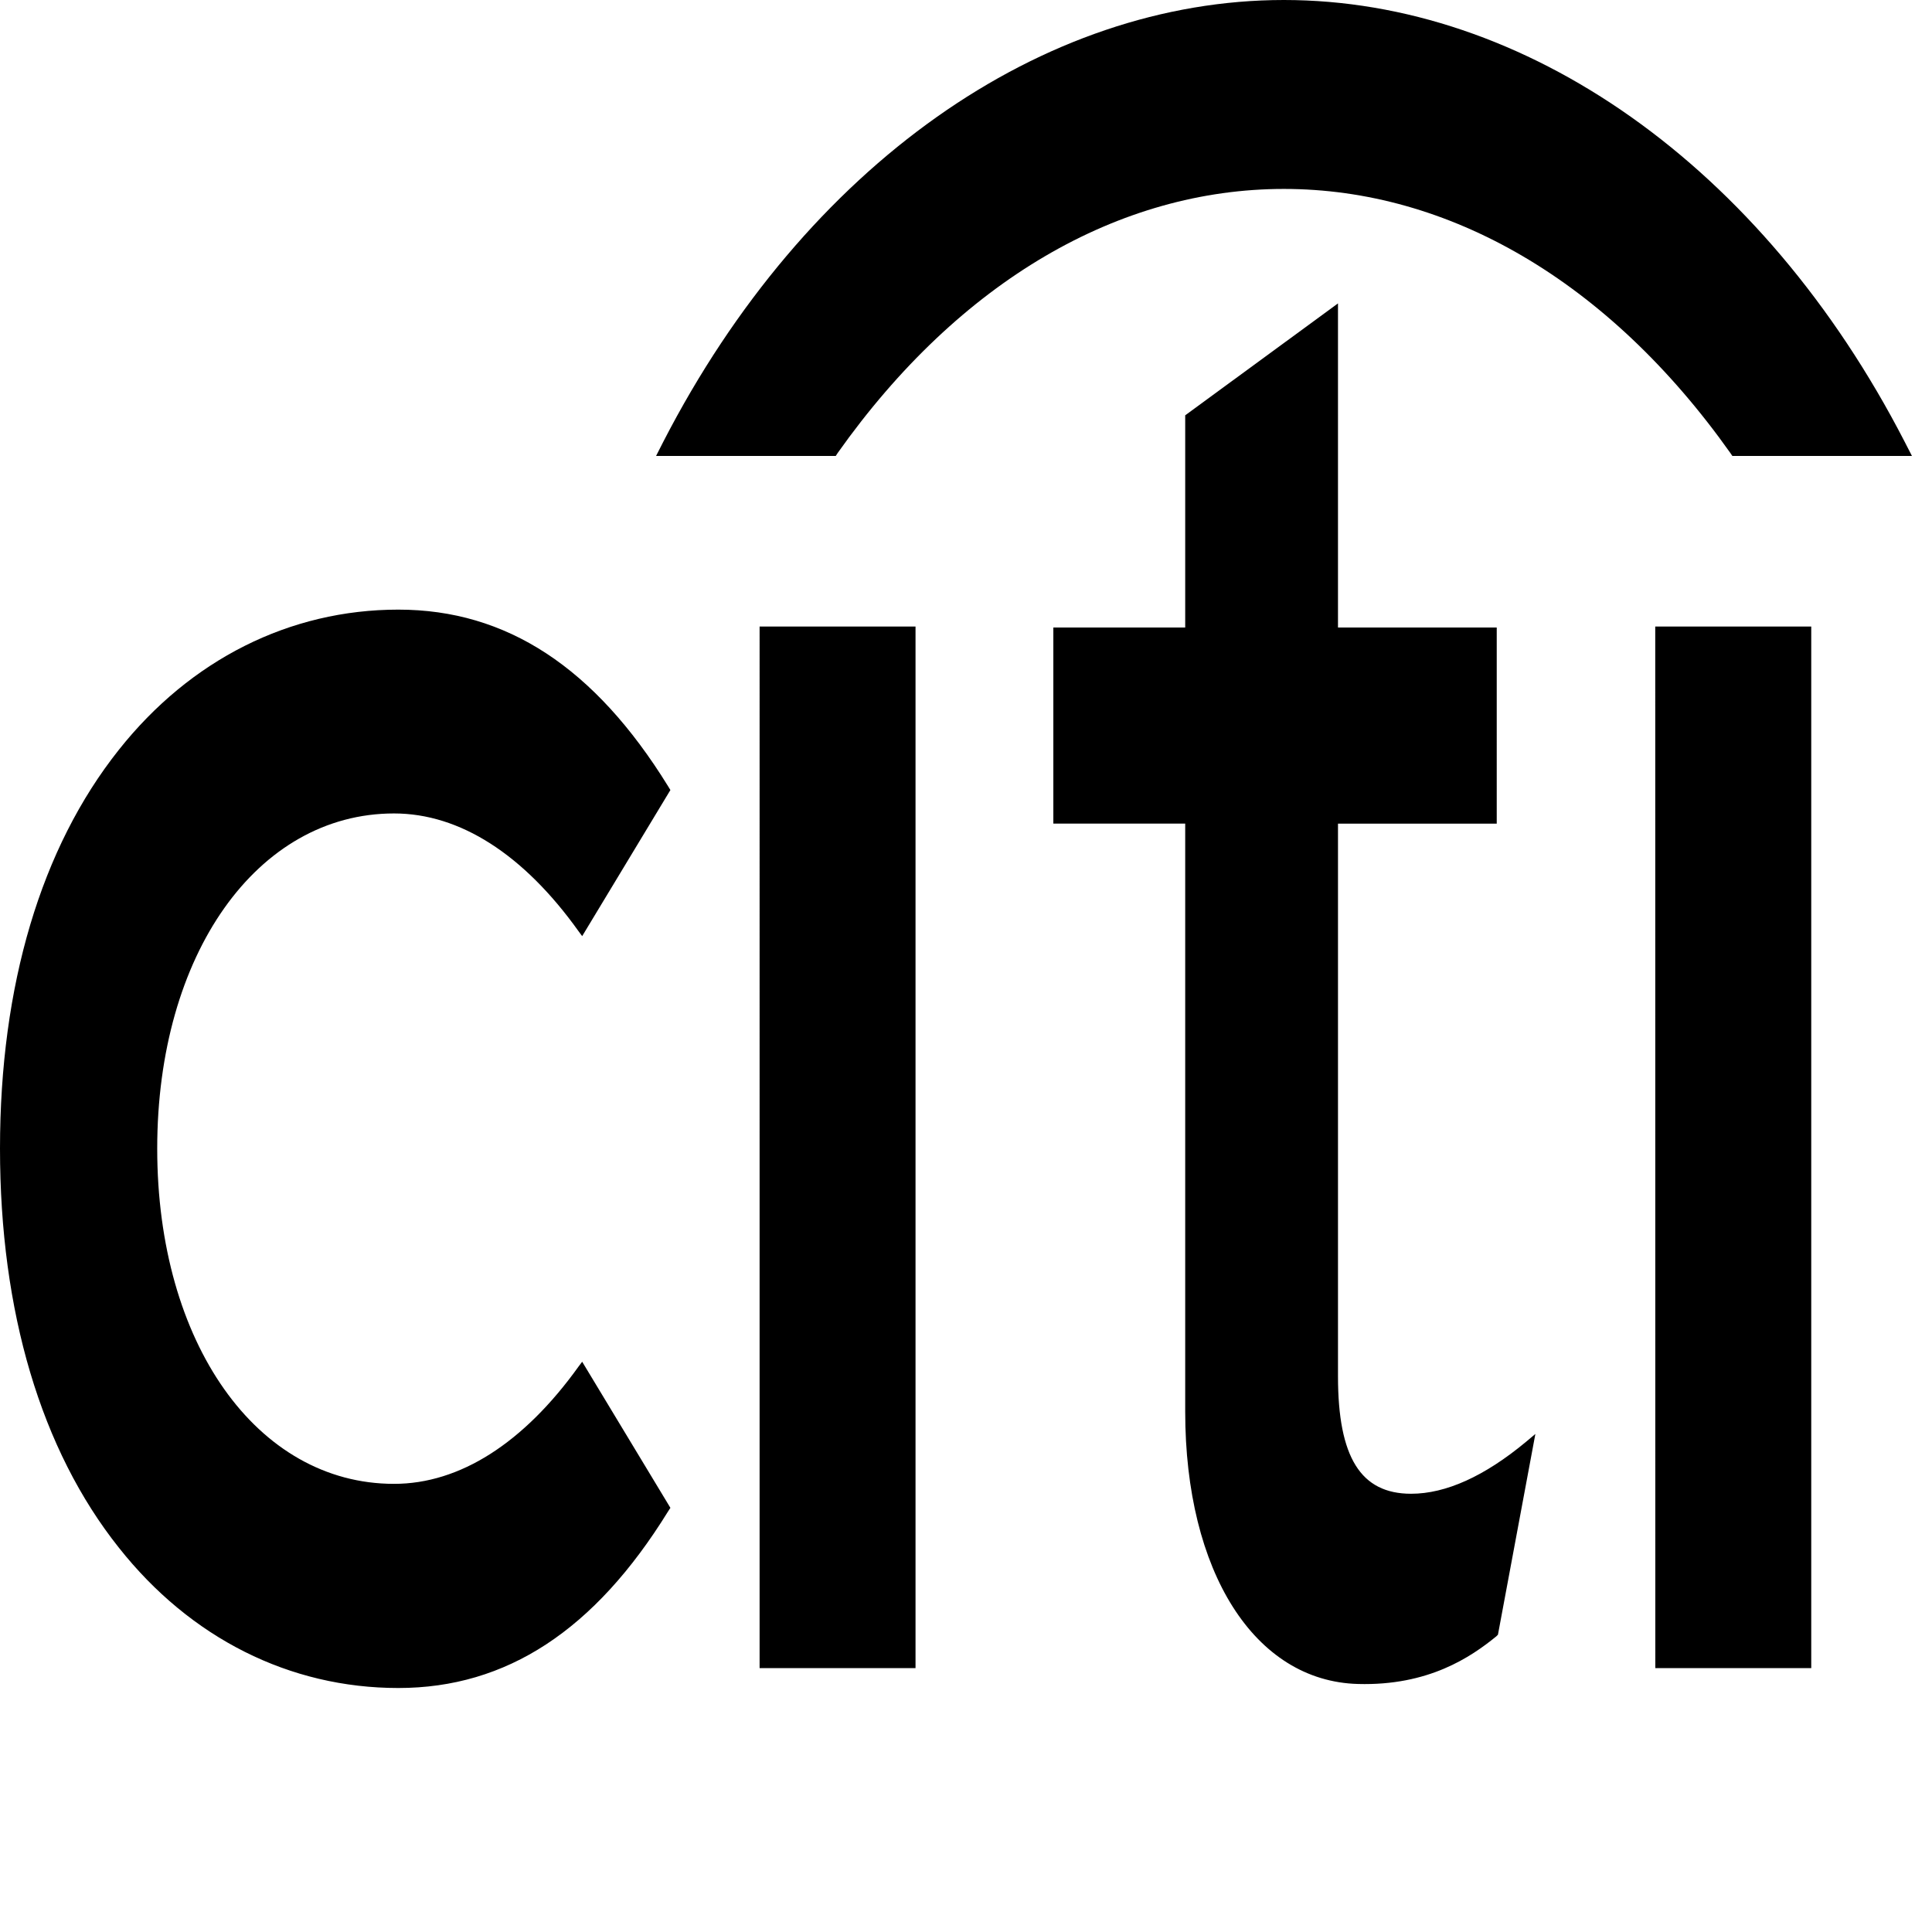 <svg xmlns="http://www.w3.org/2000/svg" viewBox="0 0 24 24"><path fill="#003b70" d="m7.232 16.916-.043.057c-.684.954-1.477 1.46-2.294 1.46-1.704 0-2.942-1.75-2.942-4.165 0-2.41 1.238-4.163 2.942-4.163.817 0 1.61.508 2.294 1.466l.043.058 1.096-1.815-.03-.049c-.911-1.474-2.005-2.192-3.35-2.192-1.35 0-2.583.621-3.472 1.742C.51 10.53 0 12.241 0 14.268c0 2.026.51 3.743 1.476 4.957.89 1.126 2.123 1.744 3.472 1.744 1.345 0 2.439-.717 3.35-2.192l.03-.046zm2.204 3.806h1.937V7.783H9.436Zm9.523-2.813c-.517.43-.998.647-1.43.647-.625 0-.908-.452-.908-1.459v-6.865h1.972V7.795h-1.972V3.769l-1.898 1.39v2.636h-1.638v2.436h1.638v7.304c0 1.99.861 3.35 2.147 3.384.873.024 1.399-.332 1.718-.592l.02-.02.465-2.494zm1.604 2.813H22.5V7.783h-1.938z" style="fill:#000;stroke-width:.094"/><path fill="#d9261c" fill-rule="evenodd" d="M23.66 5.487C21.889 2.05 18.945 0 15.949 0 12.954 0 10.01 2.05 8.24 5.487l-.09.177h2.232l.024-.037c1.52-2.146 3.503-3.28 5.543-3.28s4.024 1.134 5.546 3.28l.025.037h2.231z" style="fill:#000;stroke-width:.094"/></svg>